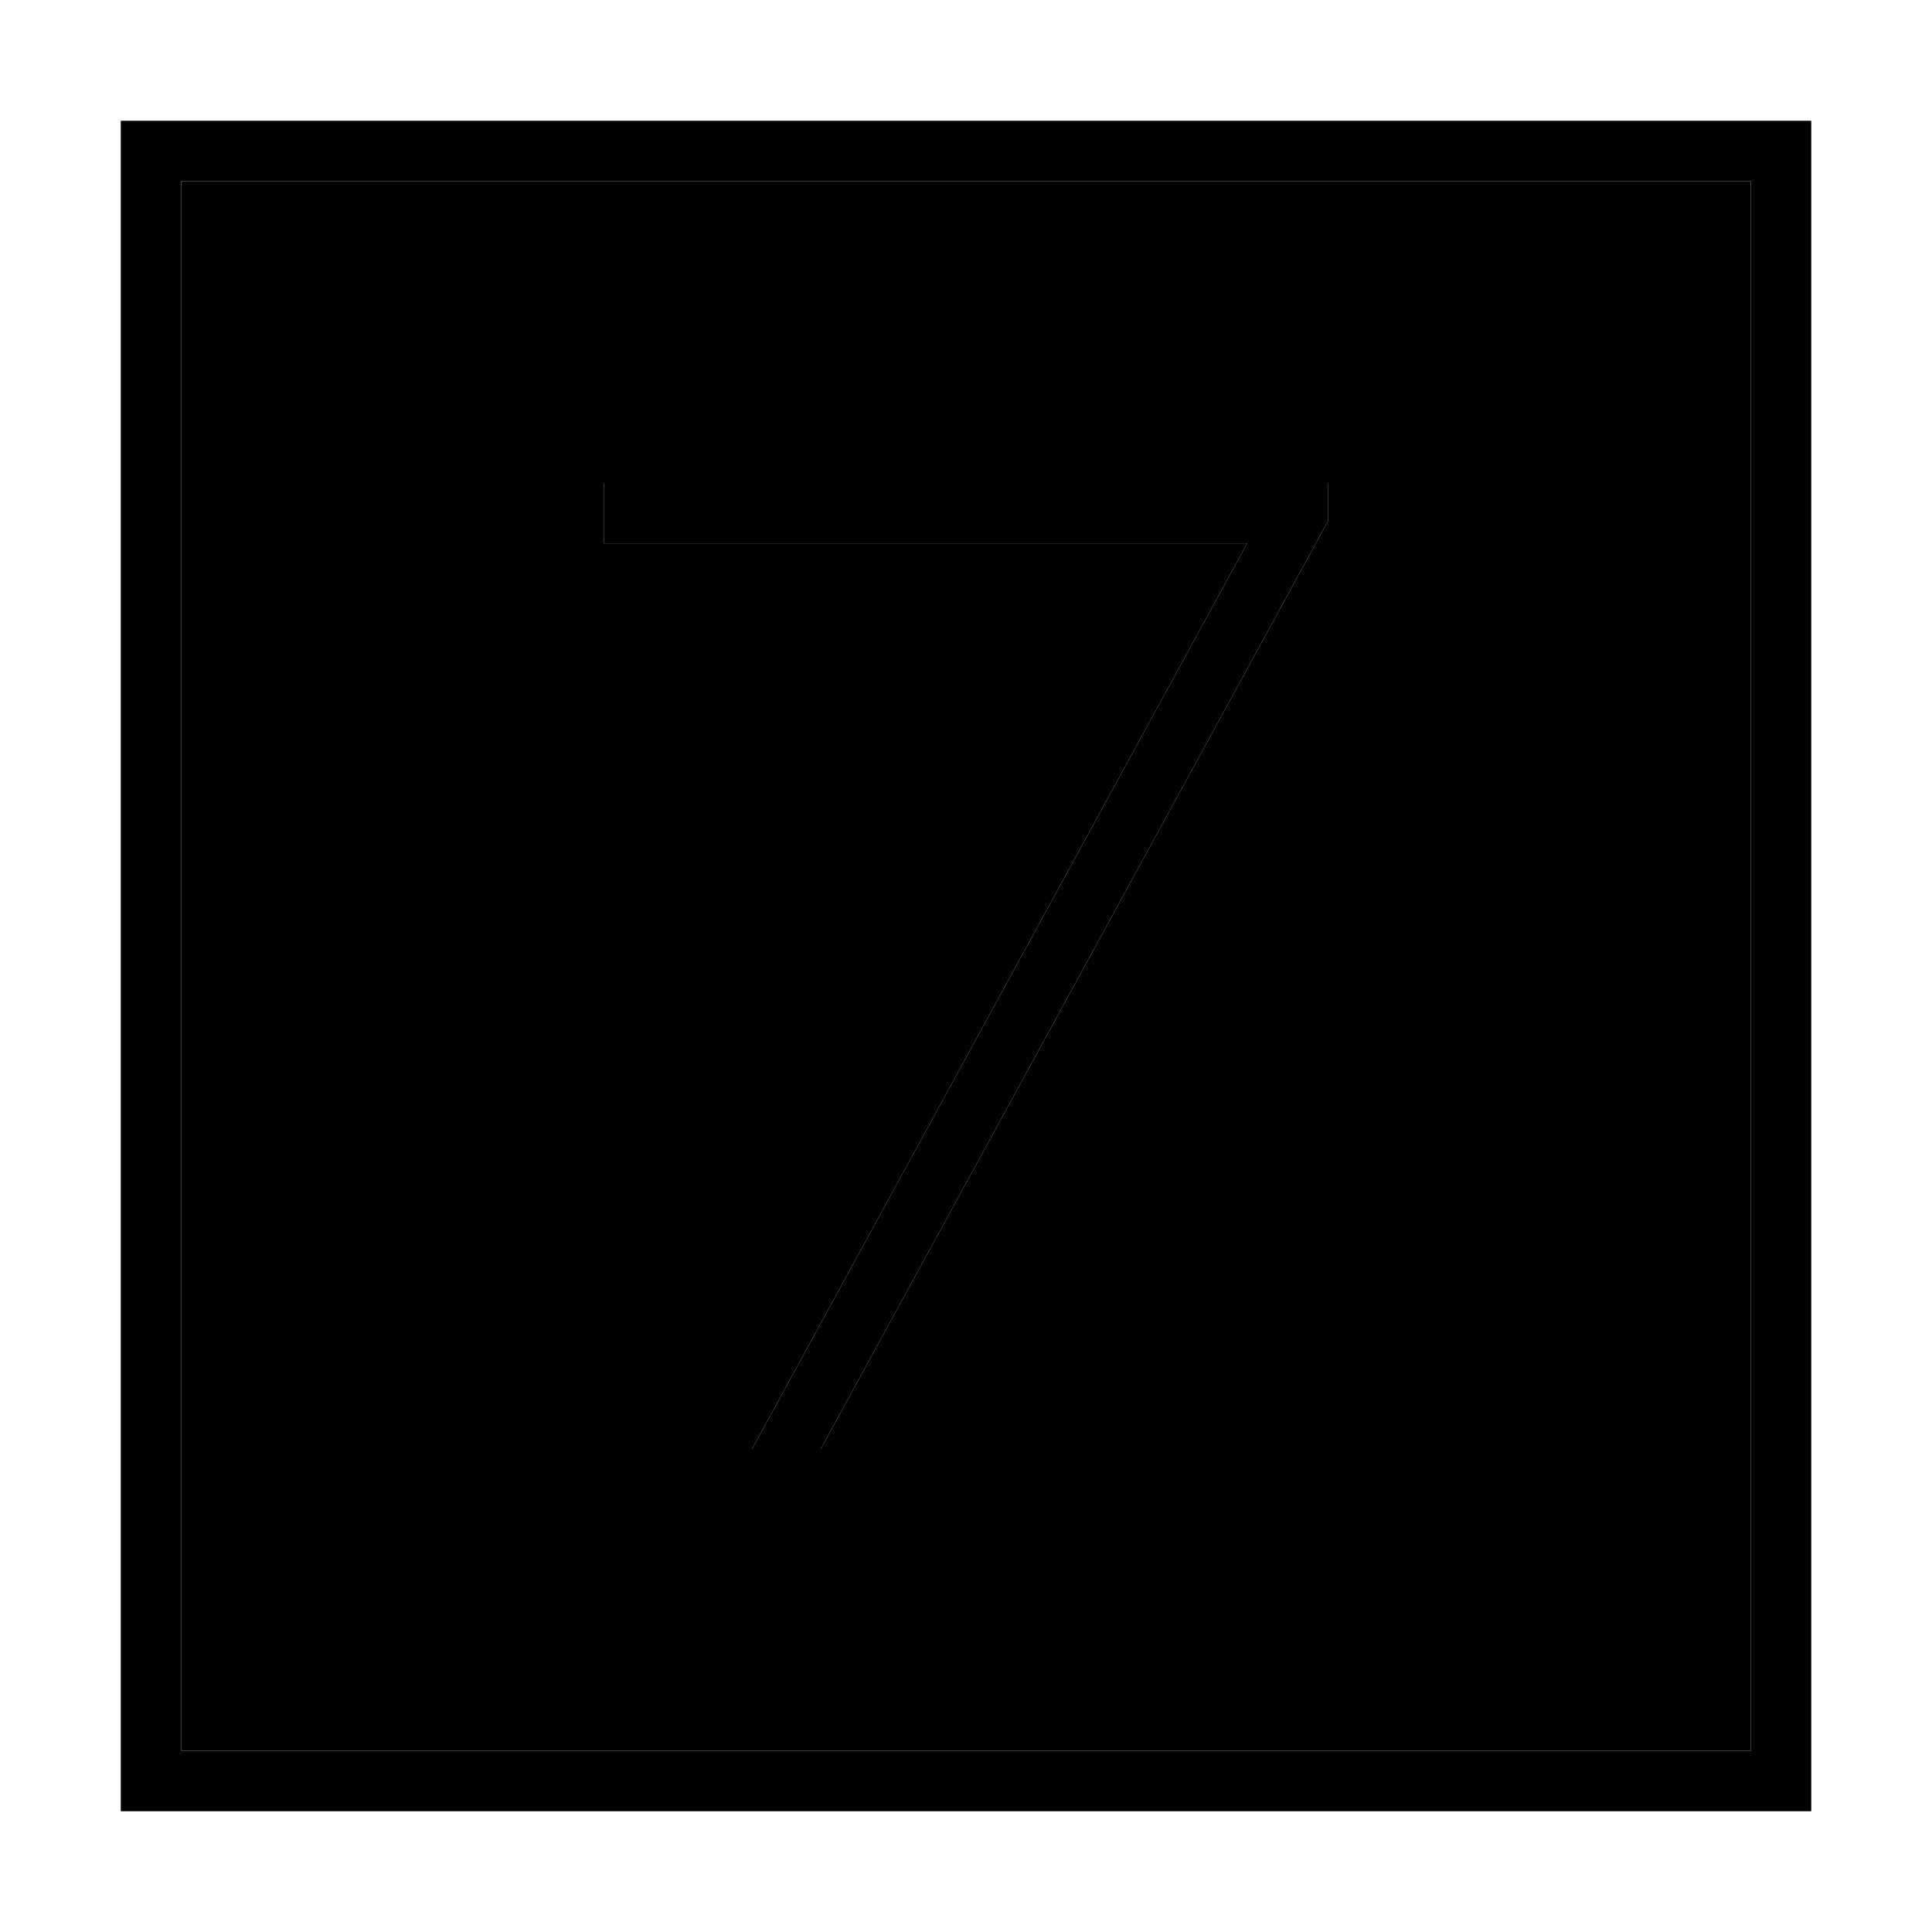 <svg xmlns="http://www.w3.org/2000/svg" width="24" height="24" viewBox="0 0 448 512"><path class="pr-icon-duotone-secondary" d="M16 48l416 0 0 416L16 464 16 48zm112 80l0 16 8 0 162.5 0L167.3 384l18.2 0L319 139.8l1-1.8 0-10-8 0-176 0-8 0z"/><path class="pr-icon-duotone-primary" d="M16 48l0 416 416 0 0-416L16 48zM0 32l16 0 416 0 16 0 0 16 0 416 0 16-16 0L16 480 0 480l0-16L0 48 0 32zM320 138l-1 1.8L185.5 384l-18.2 0L298.5 144 136 144l-8 0 0-16 8 0 176 0 8 0 0 10z"/></svg>